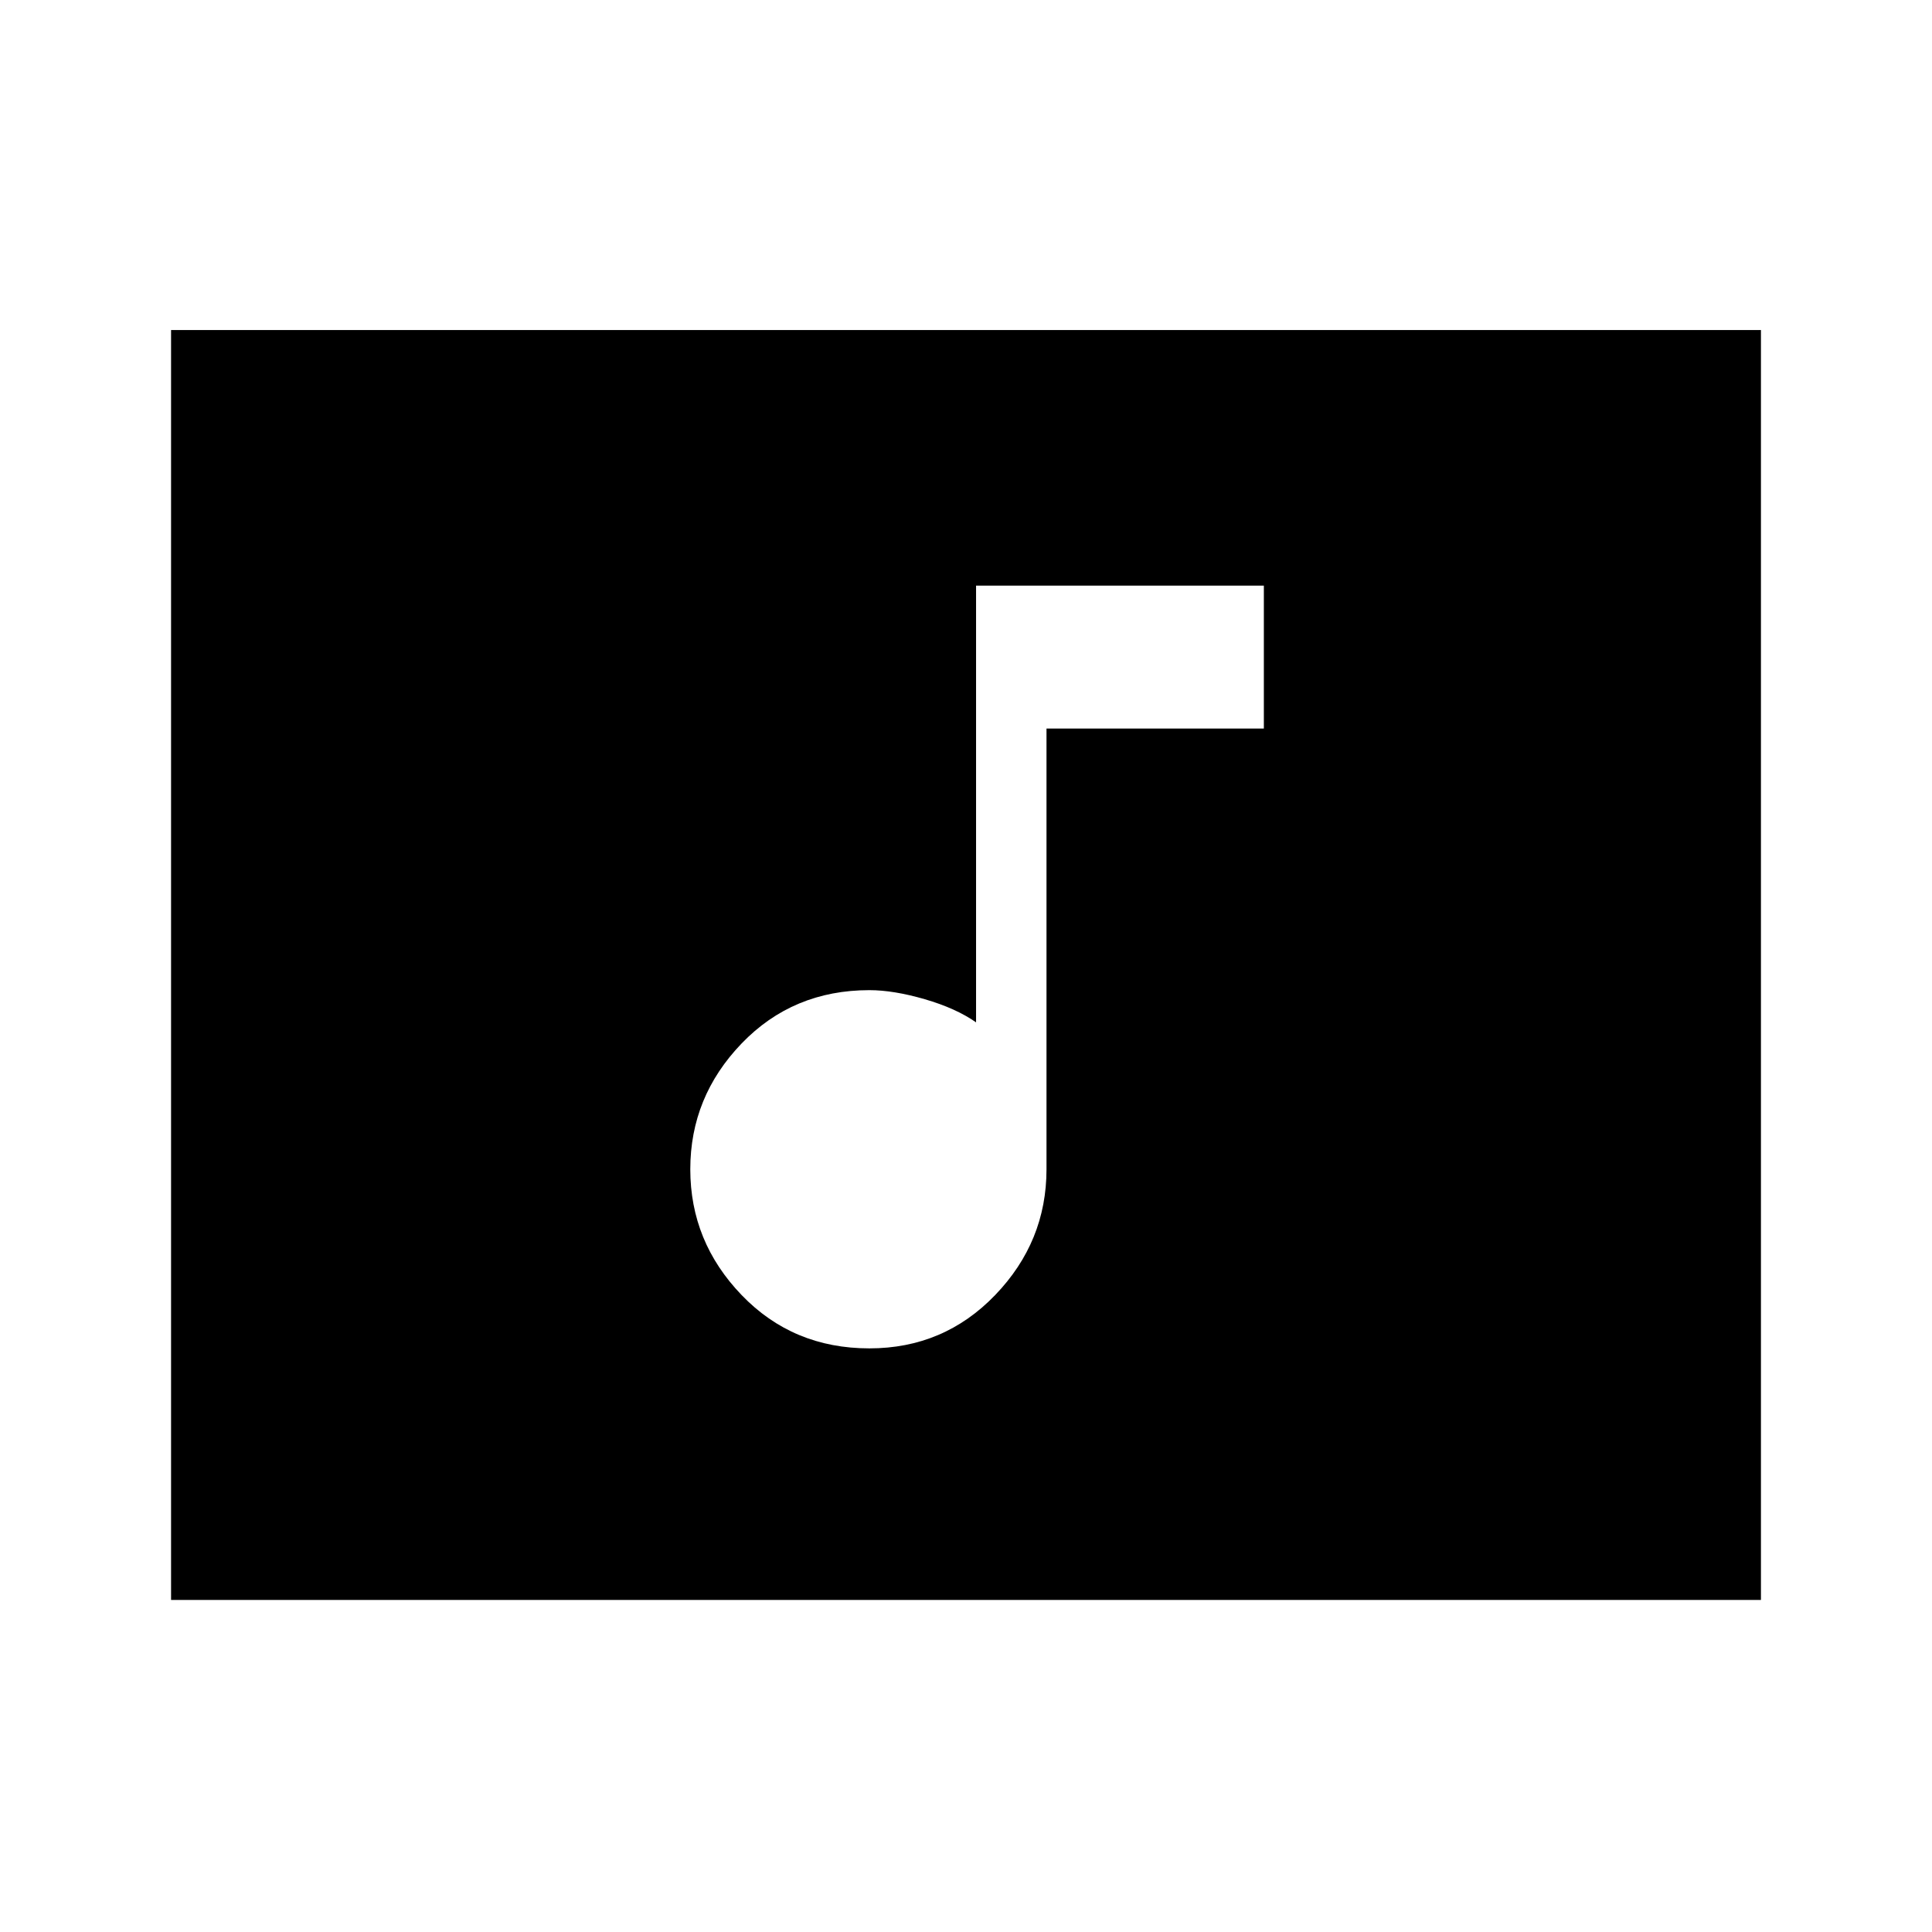 <svg xmlns="http://www.w3.org/2000/svg" height="48" width="48"><path d="M4.25 39.75V8.2h39.5v31.55ZM21.6 33.5q1.85 0 3.125-1.325T26 29.05V18.1h5.4v-3.55h-7.15V25.4q-.5-.35-1.275-.575Q22.2 24.6 21.6 24.6q-1.9 0-3.175 1.325T17.15 29.05q0 1.8 1.275 3.125T21.6 33.5Z"/></svg>